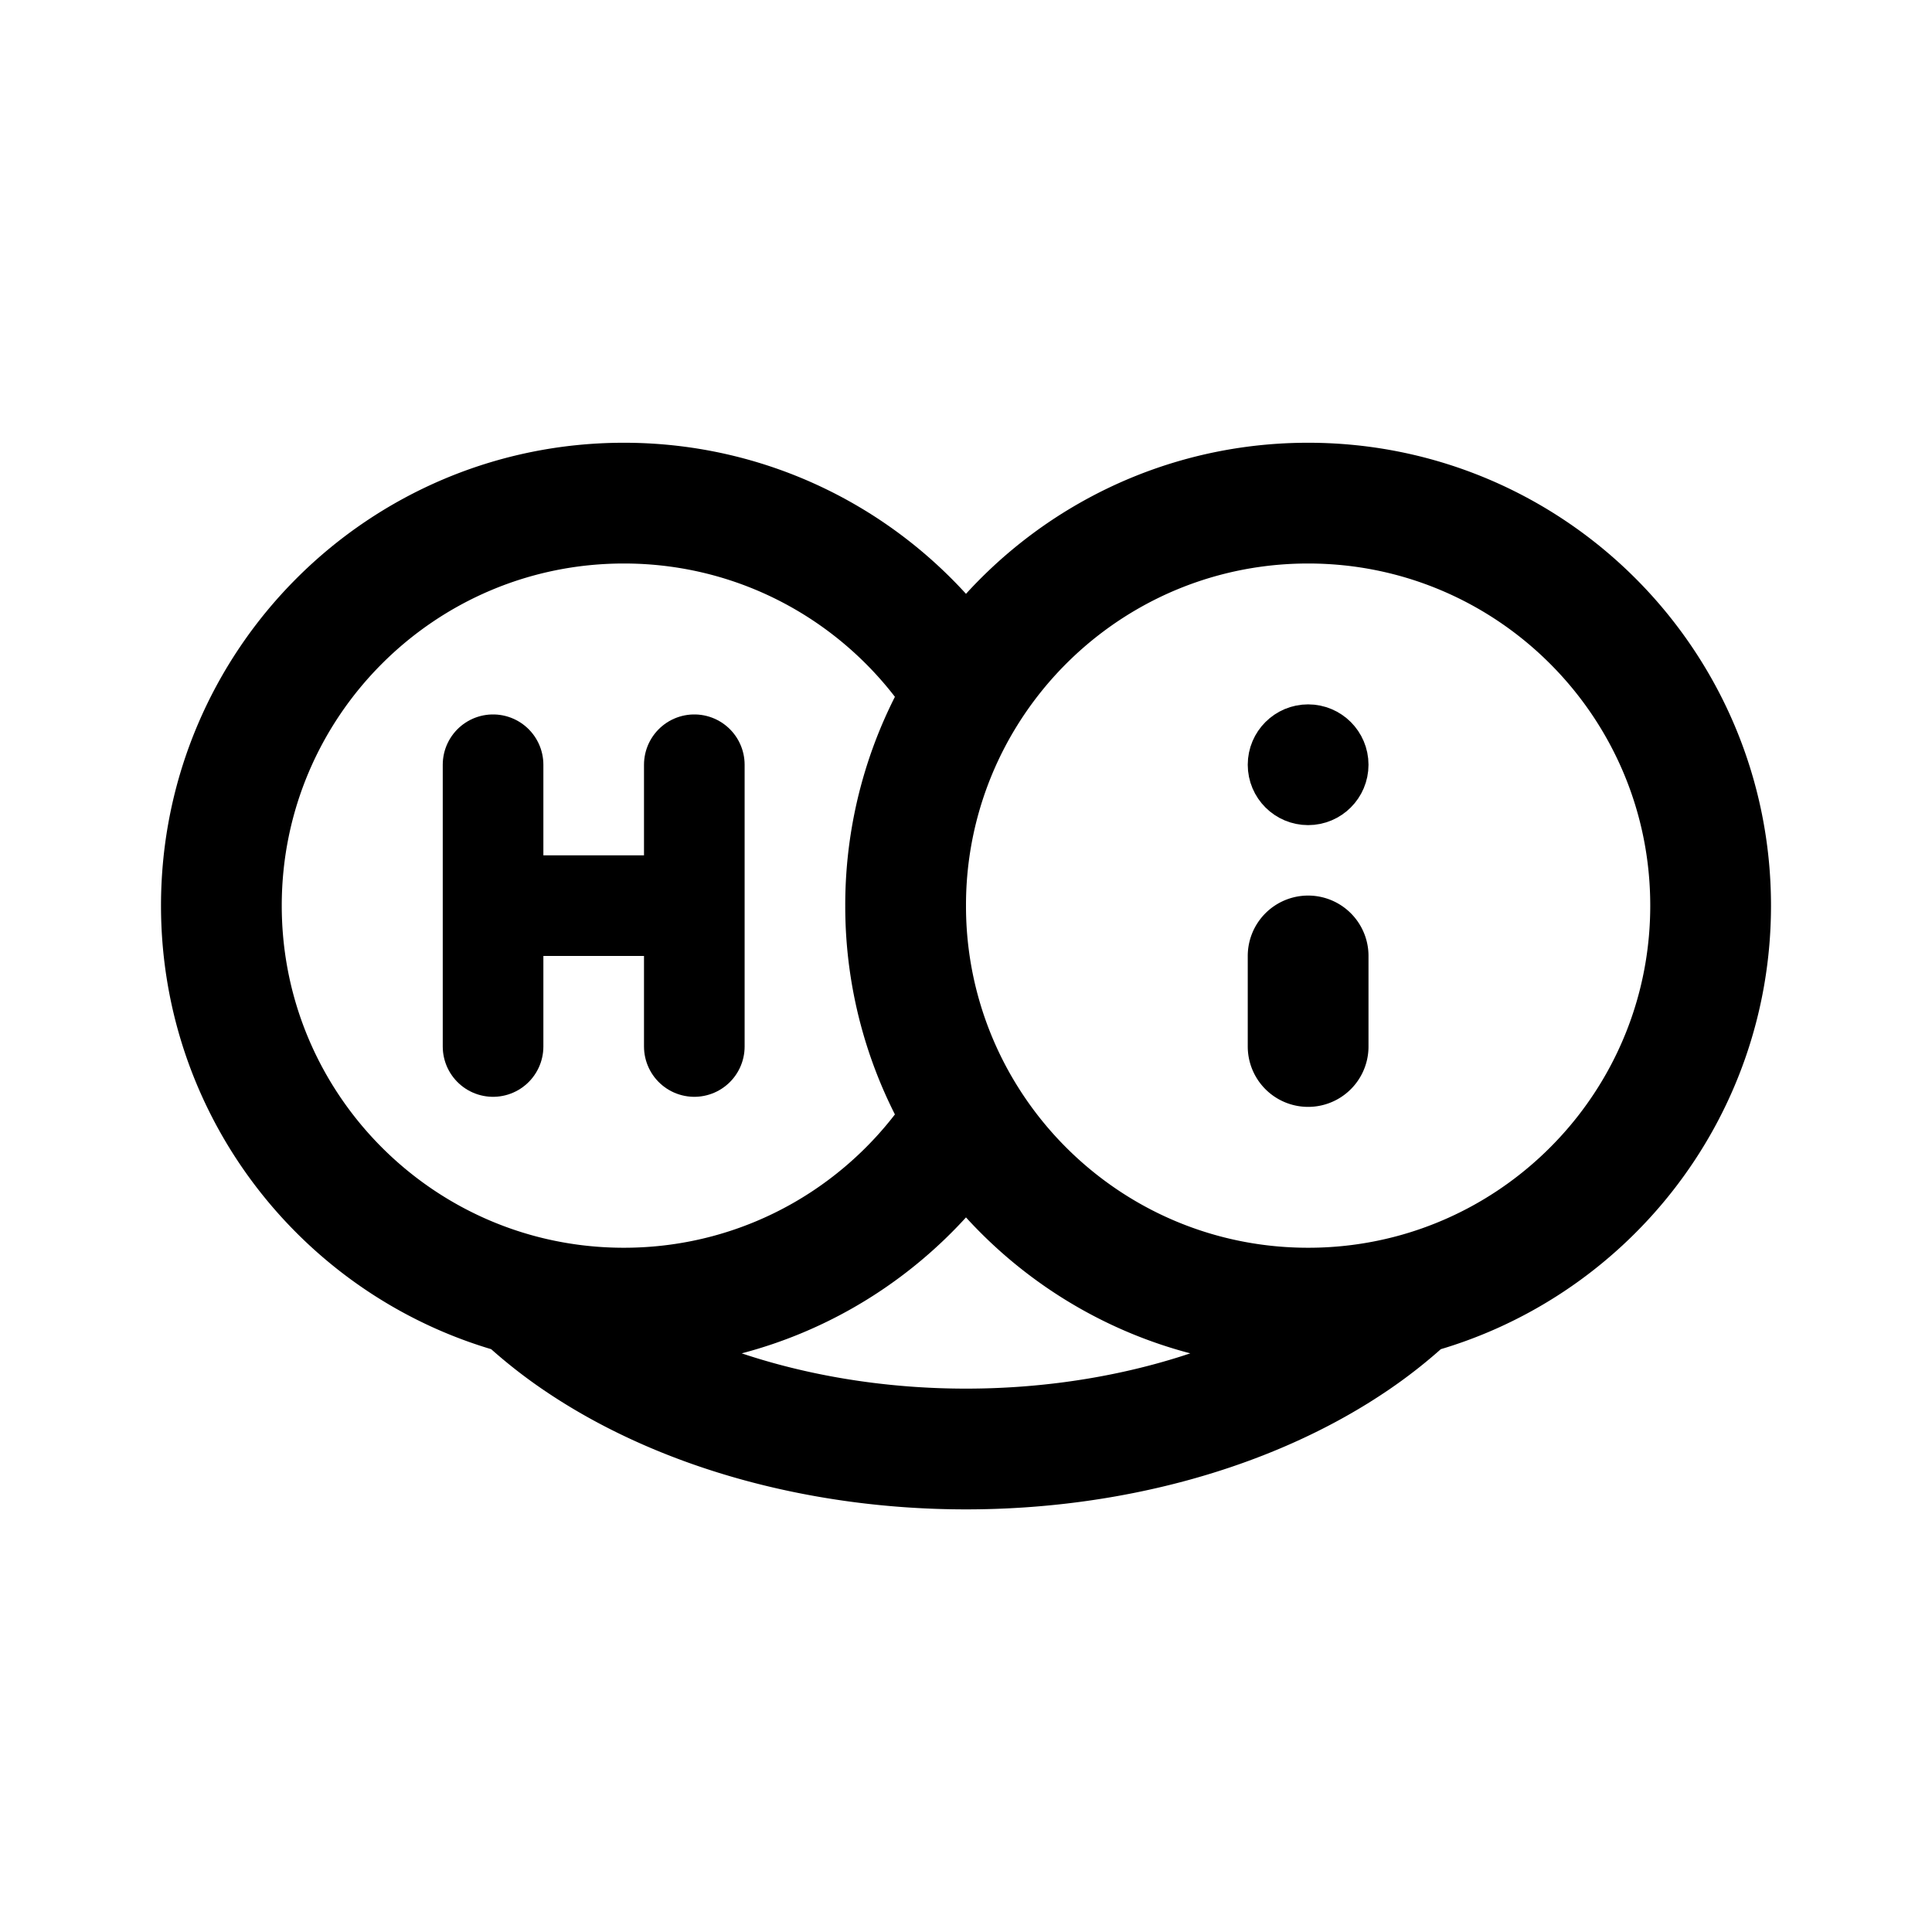 <svg xmlns="http://www.w3.org/2000/svg" width="192" height="192" fill="none"><path stroke="#000" stroke-linecap="round" stroke-linejoin="round" stroke-width="12" d="M96 68.918A39.8 39.8 0 0 0 90 90a39.8 39.8 0 0 0 6 21.082m0-42.164C103.057 57.561 115.645 50 130 50c22.091 0 40 17.909 40 40 0 18.57-12.654 34.184-29.809 38.69M96 68.918C88.943 57.561 76.355 50 62 50c-22.091 0-40 17.909-40 40 0 18.57 12.654 34.184 29.81 38.69M96 111.082C103.057 122.439 115.645 130 130 130a40 40 0 0 0 10.191-1.31M96 111.082C88.943 122.439 76.355 130 62 130c-3.522 0-6.937-.455-10.19-1.31m0 0a45 45 0 0 0 6.006 4.766C67.943 140.207 81.678 144 96 144s28.057-3.793 38.184-10.544a45 45 0 0 0 6.007-4.766M130 95v9"/><circle cx="130" cy="76" r="3" stroke="#000" stroke-linecap="round" stroke-linejoin="round" stroke-width="6"/><path stroke="#000" stroke-linecap="round" stroke-linejoin="round" stroke-width="10" d="M49 76v28m20-28v28M49 90h20"/></svg>